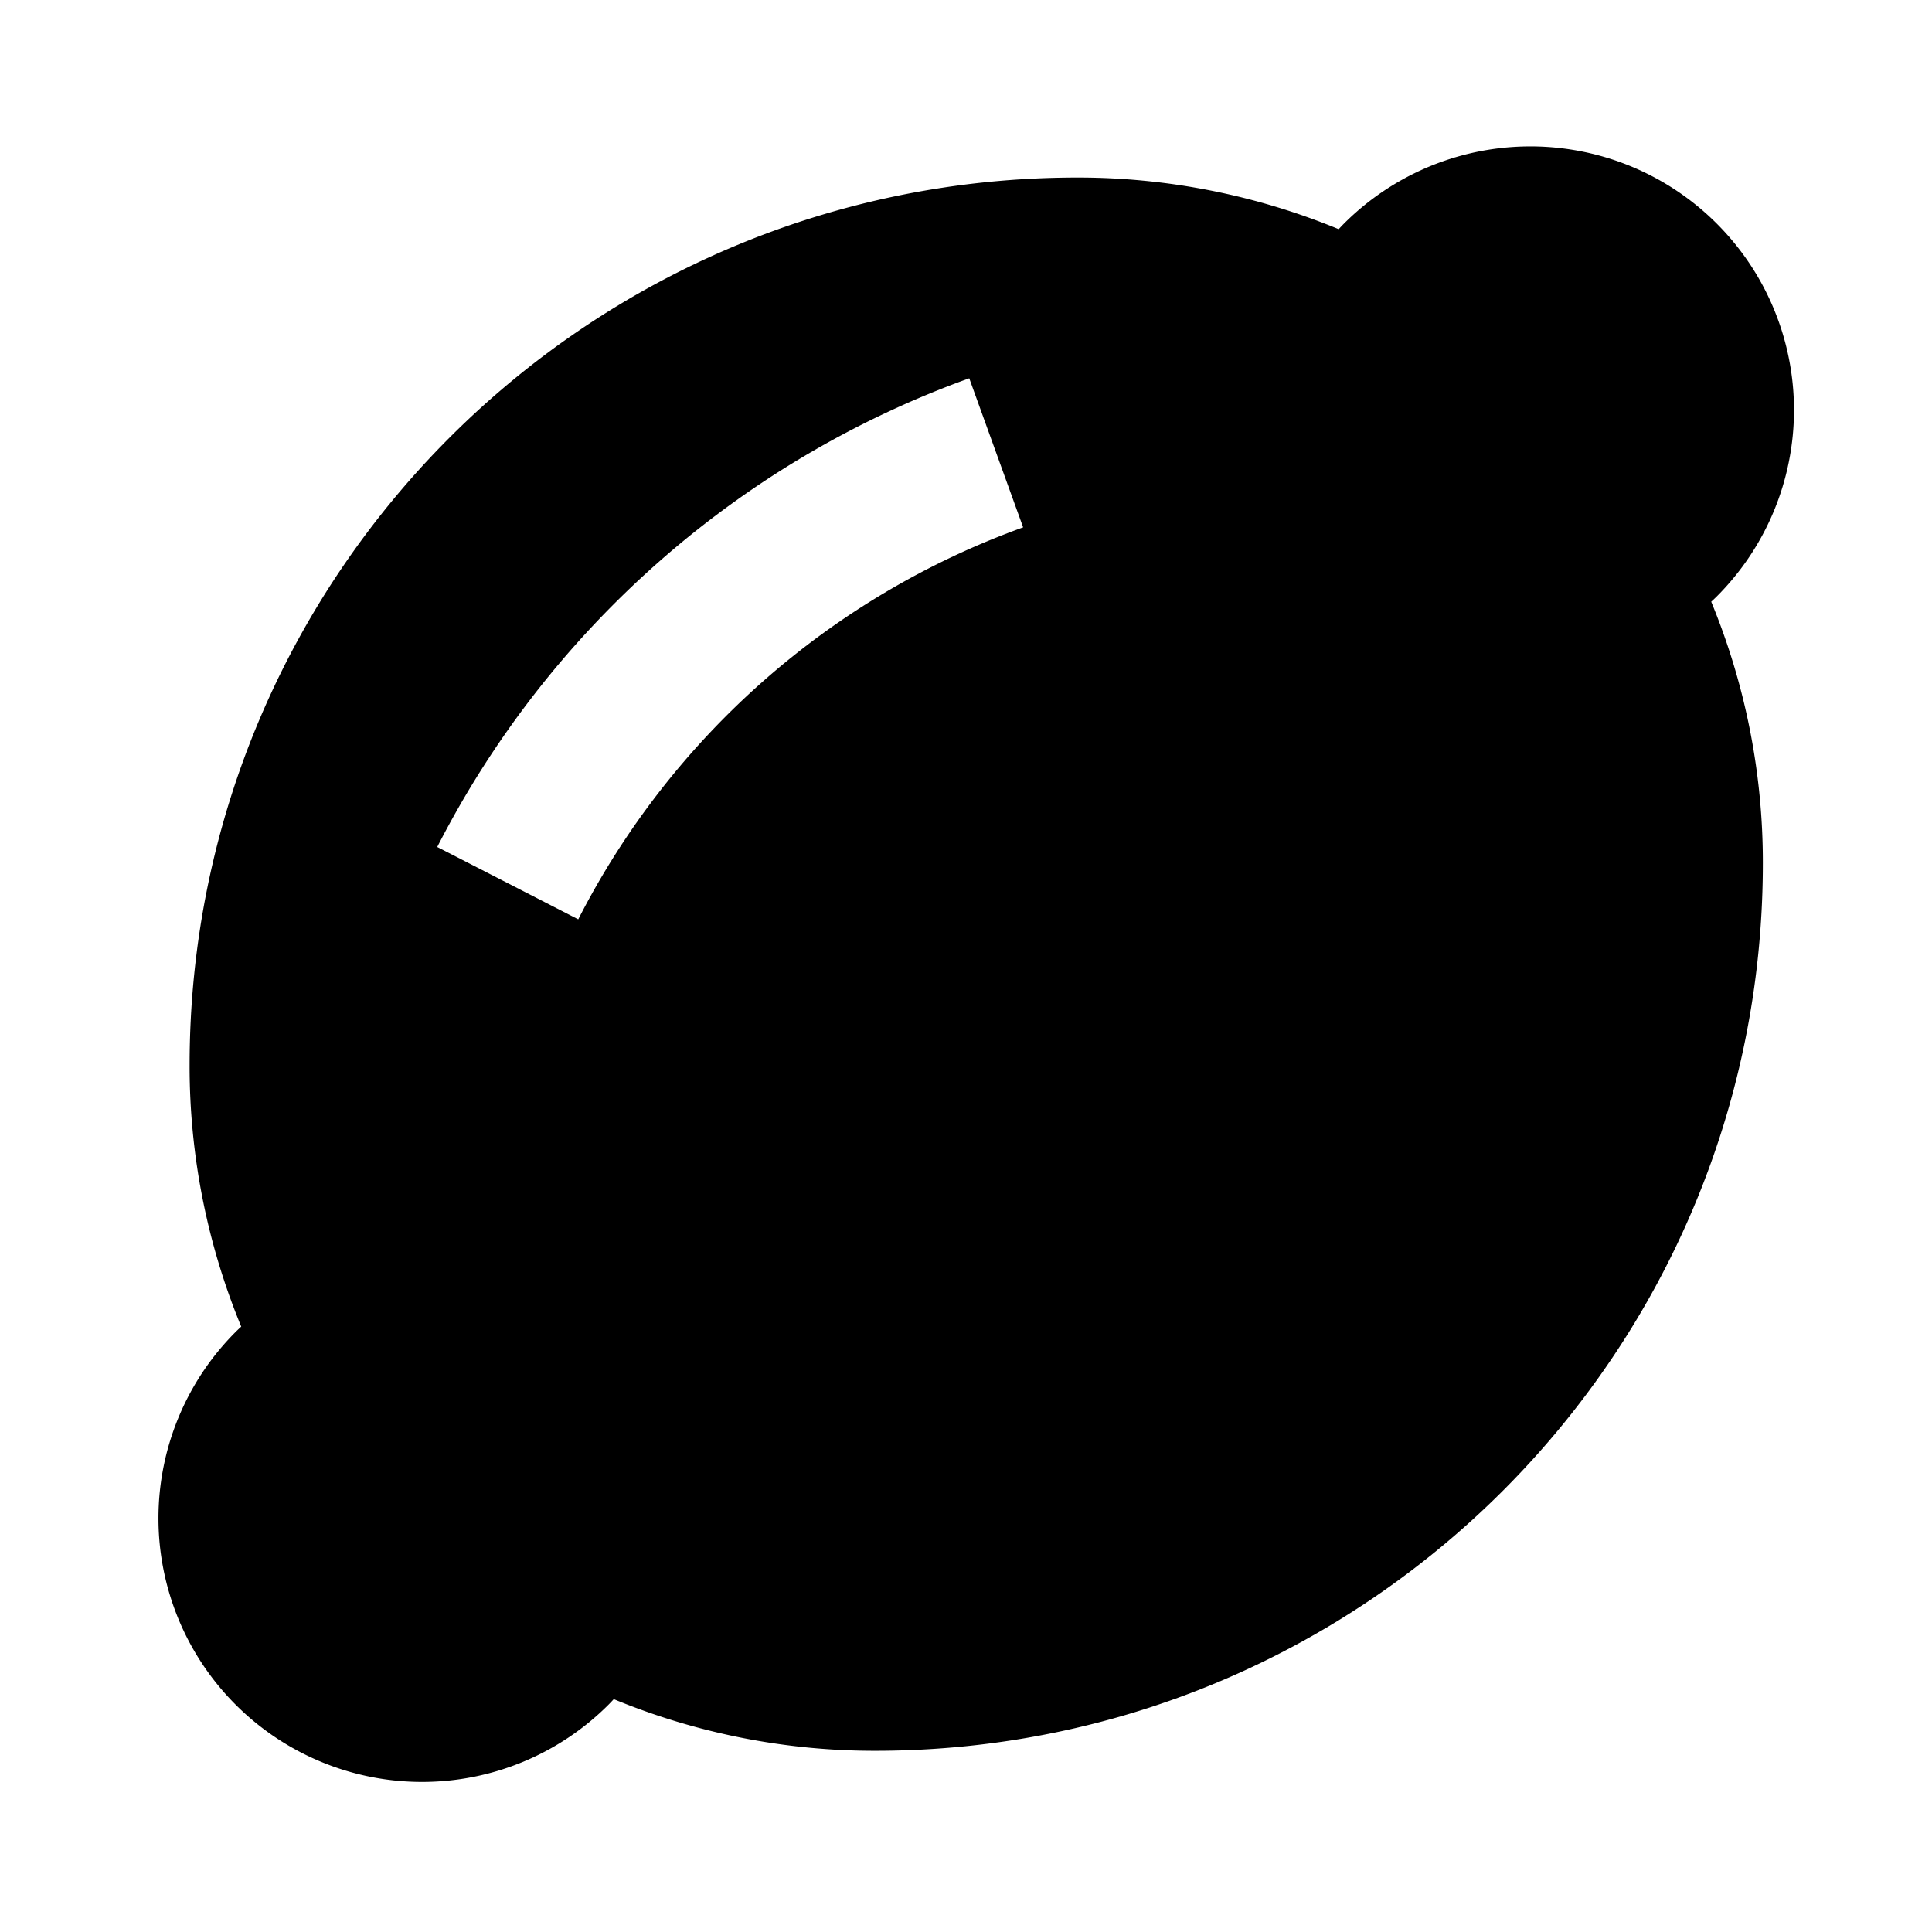 <svg xmlns="http://www.w3.org/2000/svg" viewBox="0 0 512 512">
  <path fill="currentColor" d="M454.964,158.06a69.862,69.862,0,0,0,0-98.799h0a69.861,69.861,0,0,0-98.799,0h0c-.481.481-.942.975-1.399,1.471a181.101,181.101,0,0,0-69.255-13.681l-.001-.001c-129.933,0-235.264,105.332-235.264,235.264l0,0a181.1,181.1,0,0,0,13.681,69.255c-.496.457-.99.917-1.472,1.399h0a69.862,69.862,0,0,0,0,98.799h0a69.862,69.862,0,0,0,98.799,0h0c.481-.481.942-.975,1.399-1.472A181.1,181.1,0,0,0,231.91,463.978l0,0c129.933,0,235.264-105.332,235.264-235.264l0,0a181.099,181.099,0,0,0-13.681-69.255c.496-.457.99-.918,1.472-1.399ZM153.239,243.637l-37.367-19.176A255.783,255.783,0,0,1,256.86,100.251l14.28,39.498A213.908,213.908,0,0,0,153.239,243.637Z"/>
</svg>
